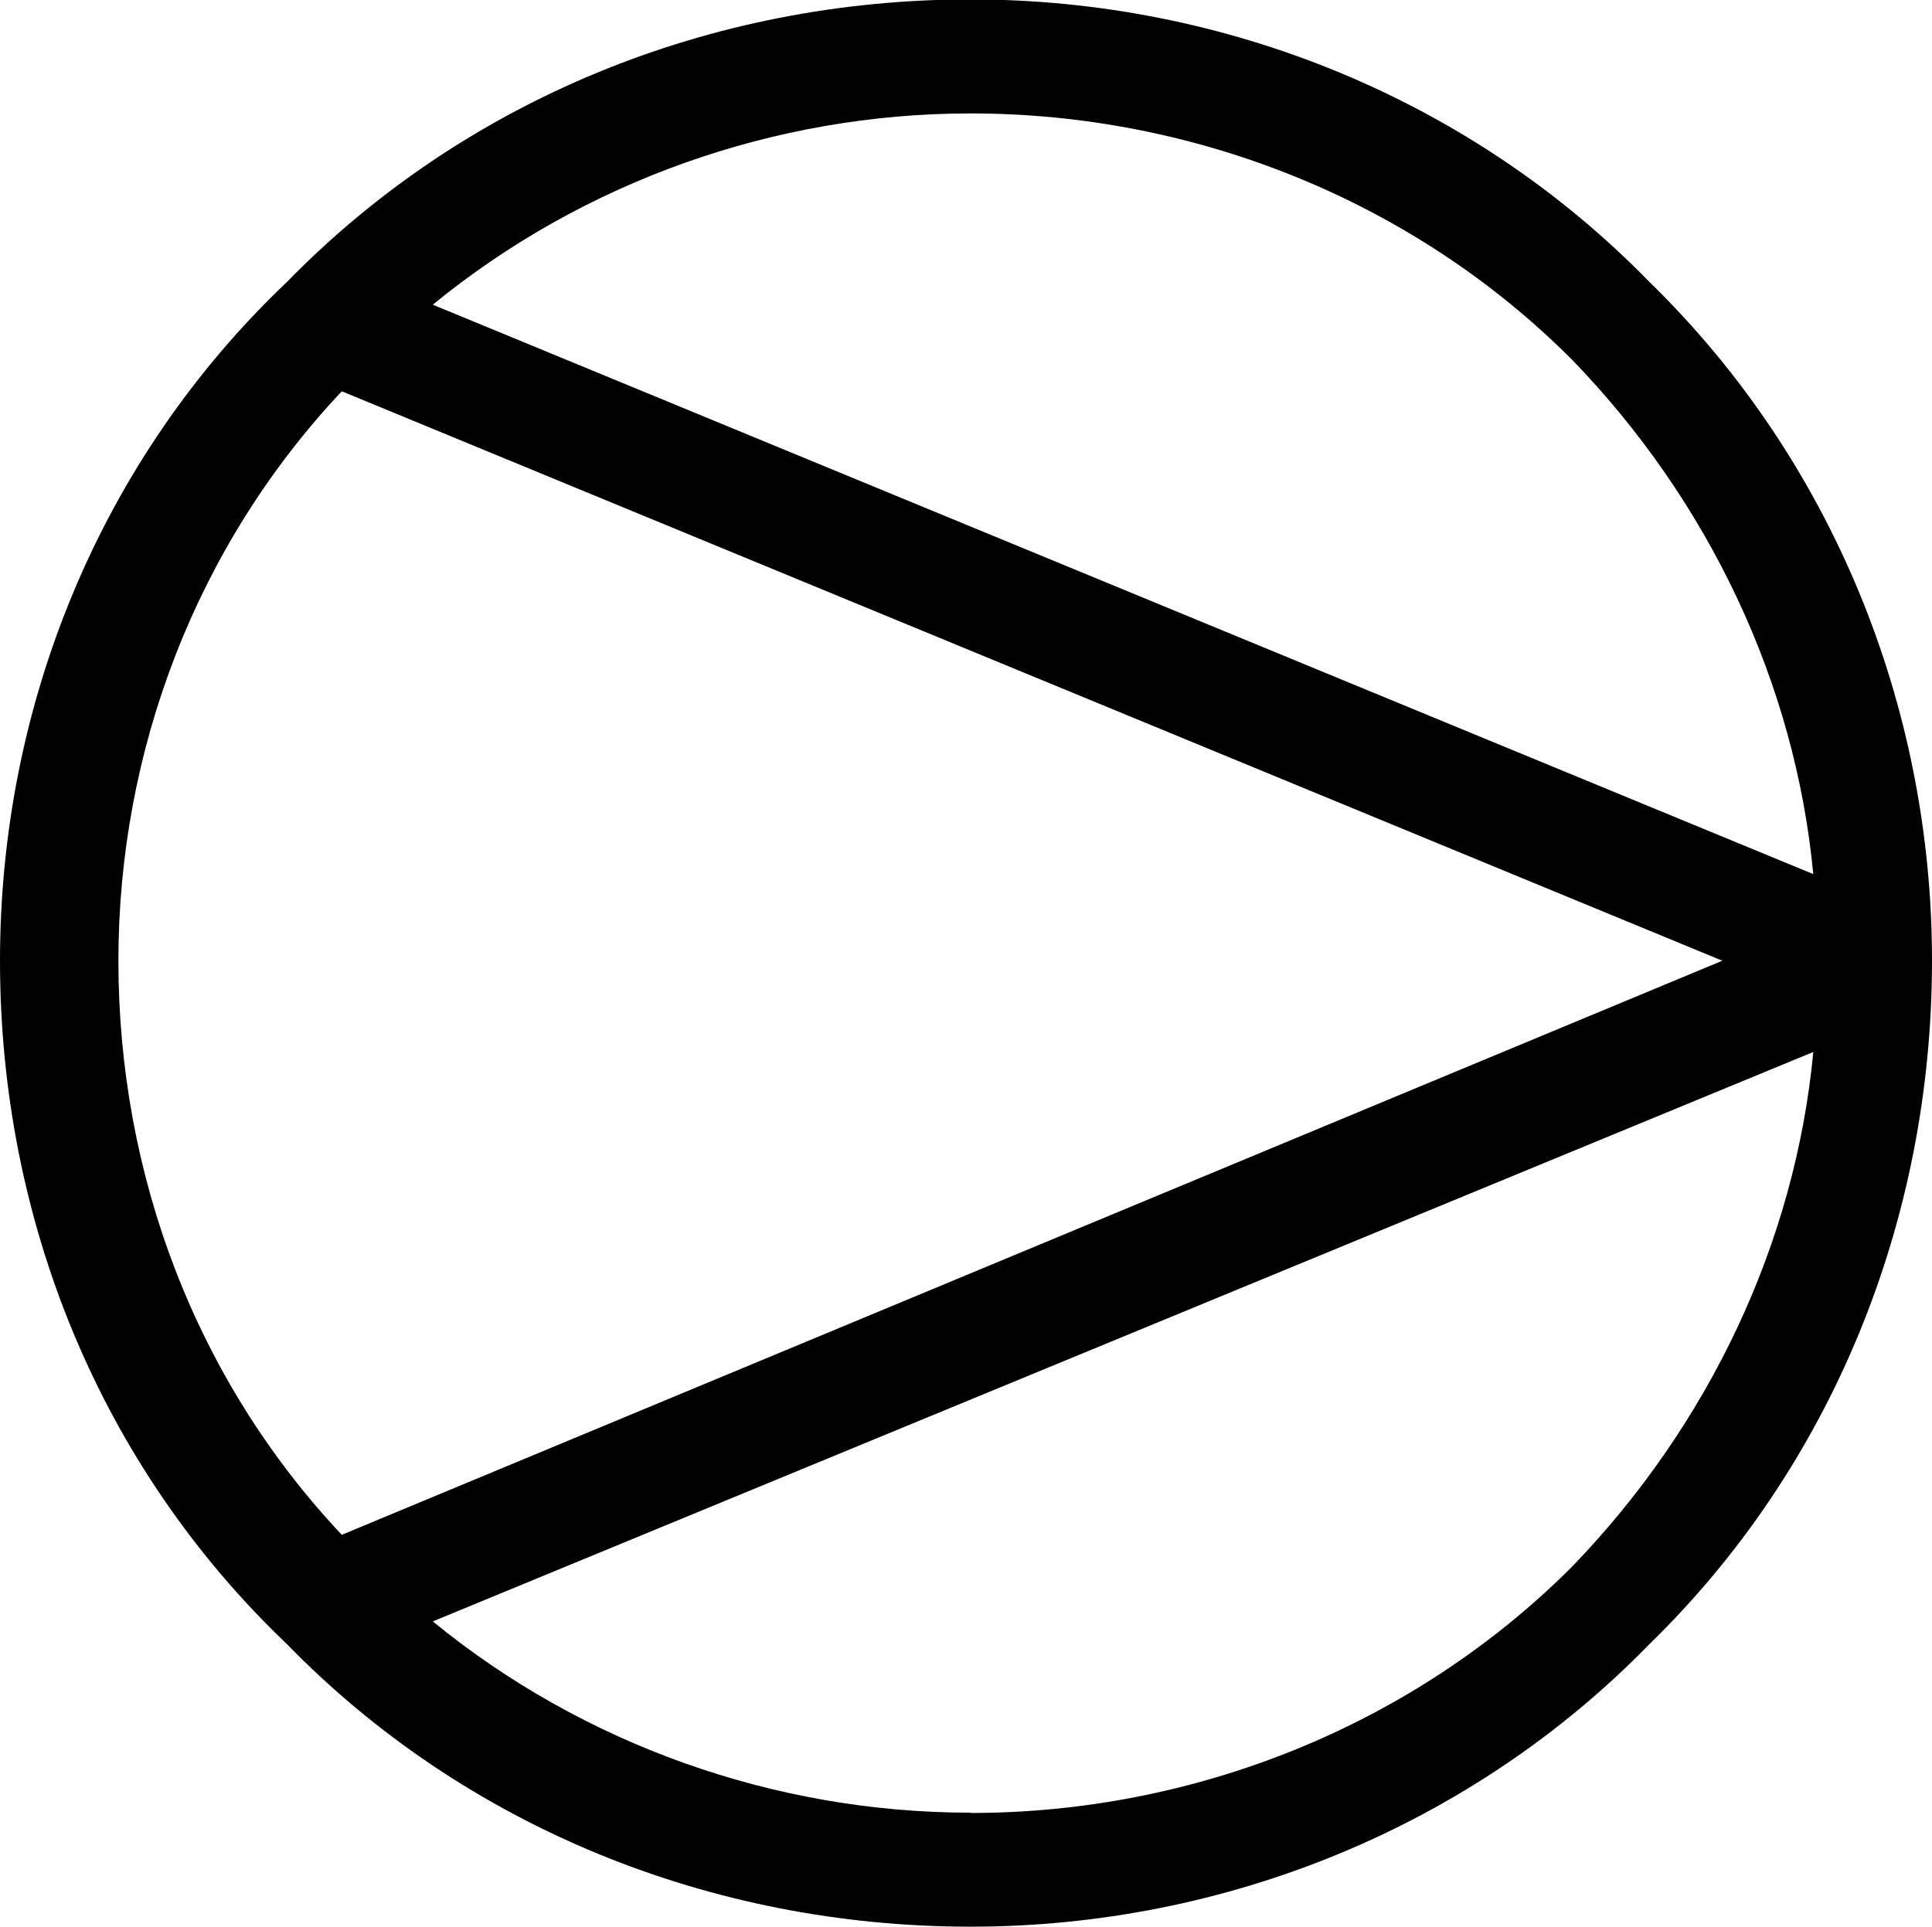 <?xml version="1.0" encoding="UTF-8"?>
<svg fill="#000000" version="1.1" viewBox="0 0 6.625 6.609" xmlns="http://www.w3.org/2000/svg" xmlns:xlink="http://www.w3.org/1999/xlink">
<defs>
<g id="a">
<path d="m6.766-2.797-4.734-1.953c0.516-0.422 1.172-0.656 1.844-0.656 0.766 0 1.516 0.297 2.062 0.844 0.469 0.484 0.766 1.109 0.828 1.766zm-5.234-2.031c-0.641 0.609-0.984 1.453-0.984 2.328 0 0.891 0.344 1.734 0.984 2.344 0.609 0.625 1.453 0.969 2.344 0.969 0.875 0 1.719-0.344 2.328-0.969 0.625-0.609 0.969-1.453 0.969-2.344 0-0.875-0.344-1.719-0.969-2.328-0.609-0.625-1.453-0.969-2.328-0.969-0.891 0-1.734 0.344-2.344 0.969zm2.344 5.25c-0.672 0-1.328-0.234-1.844-0.656l4.734-1.953c-0.062 0.656-0.359 1.281-0.828 1.766-0.547 0.547-1.297 0.844-2.062 0.844zm-2.156-4.875 4.734 1.953-4.734 1.969c-0.5-0.531-0.766-1.234-0.766-1.969 0-0.719 0.266-1.422 0.766-1.953z"/>
</g>
</defs>
<g transform="translate(-149.26 -128.97)">
<use x="148.712" y="134.765" xlink:href="#a"/>
</g>
</svg>
